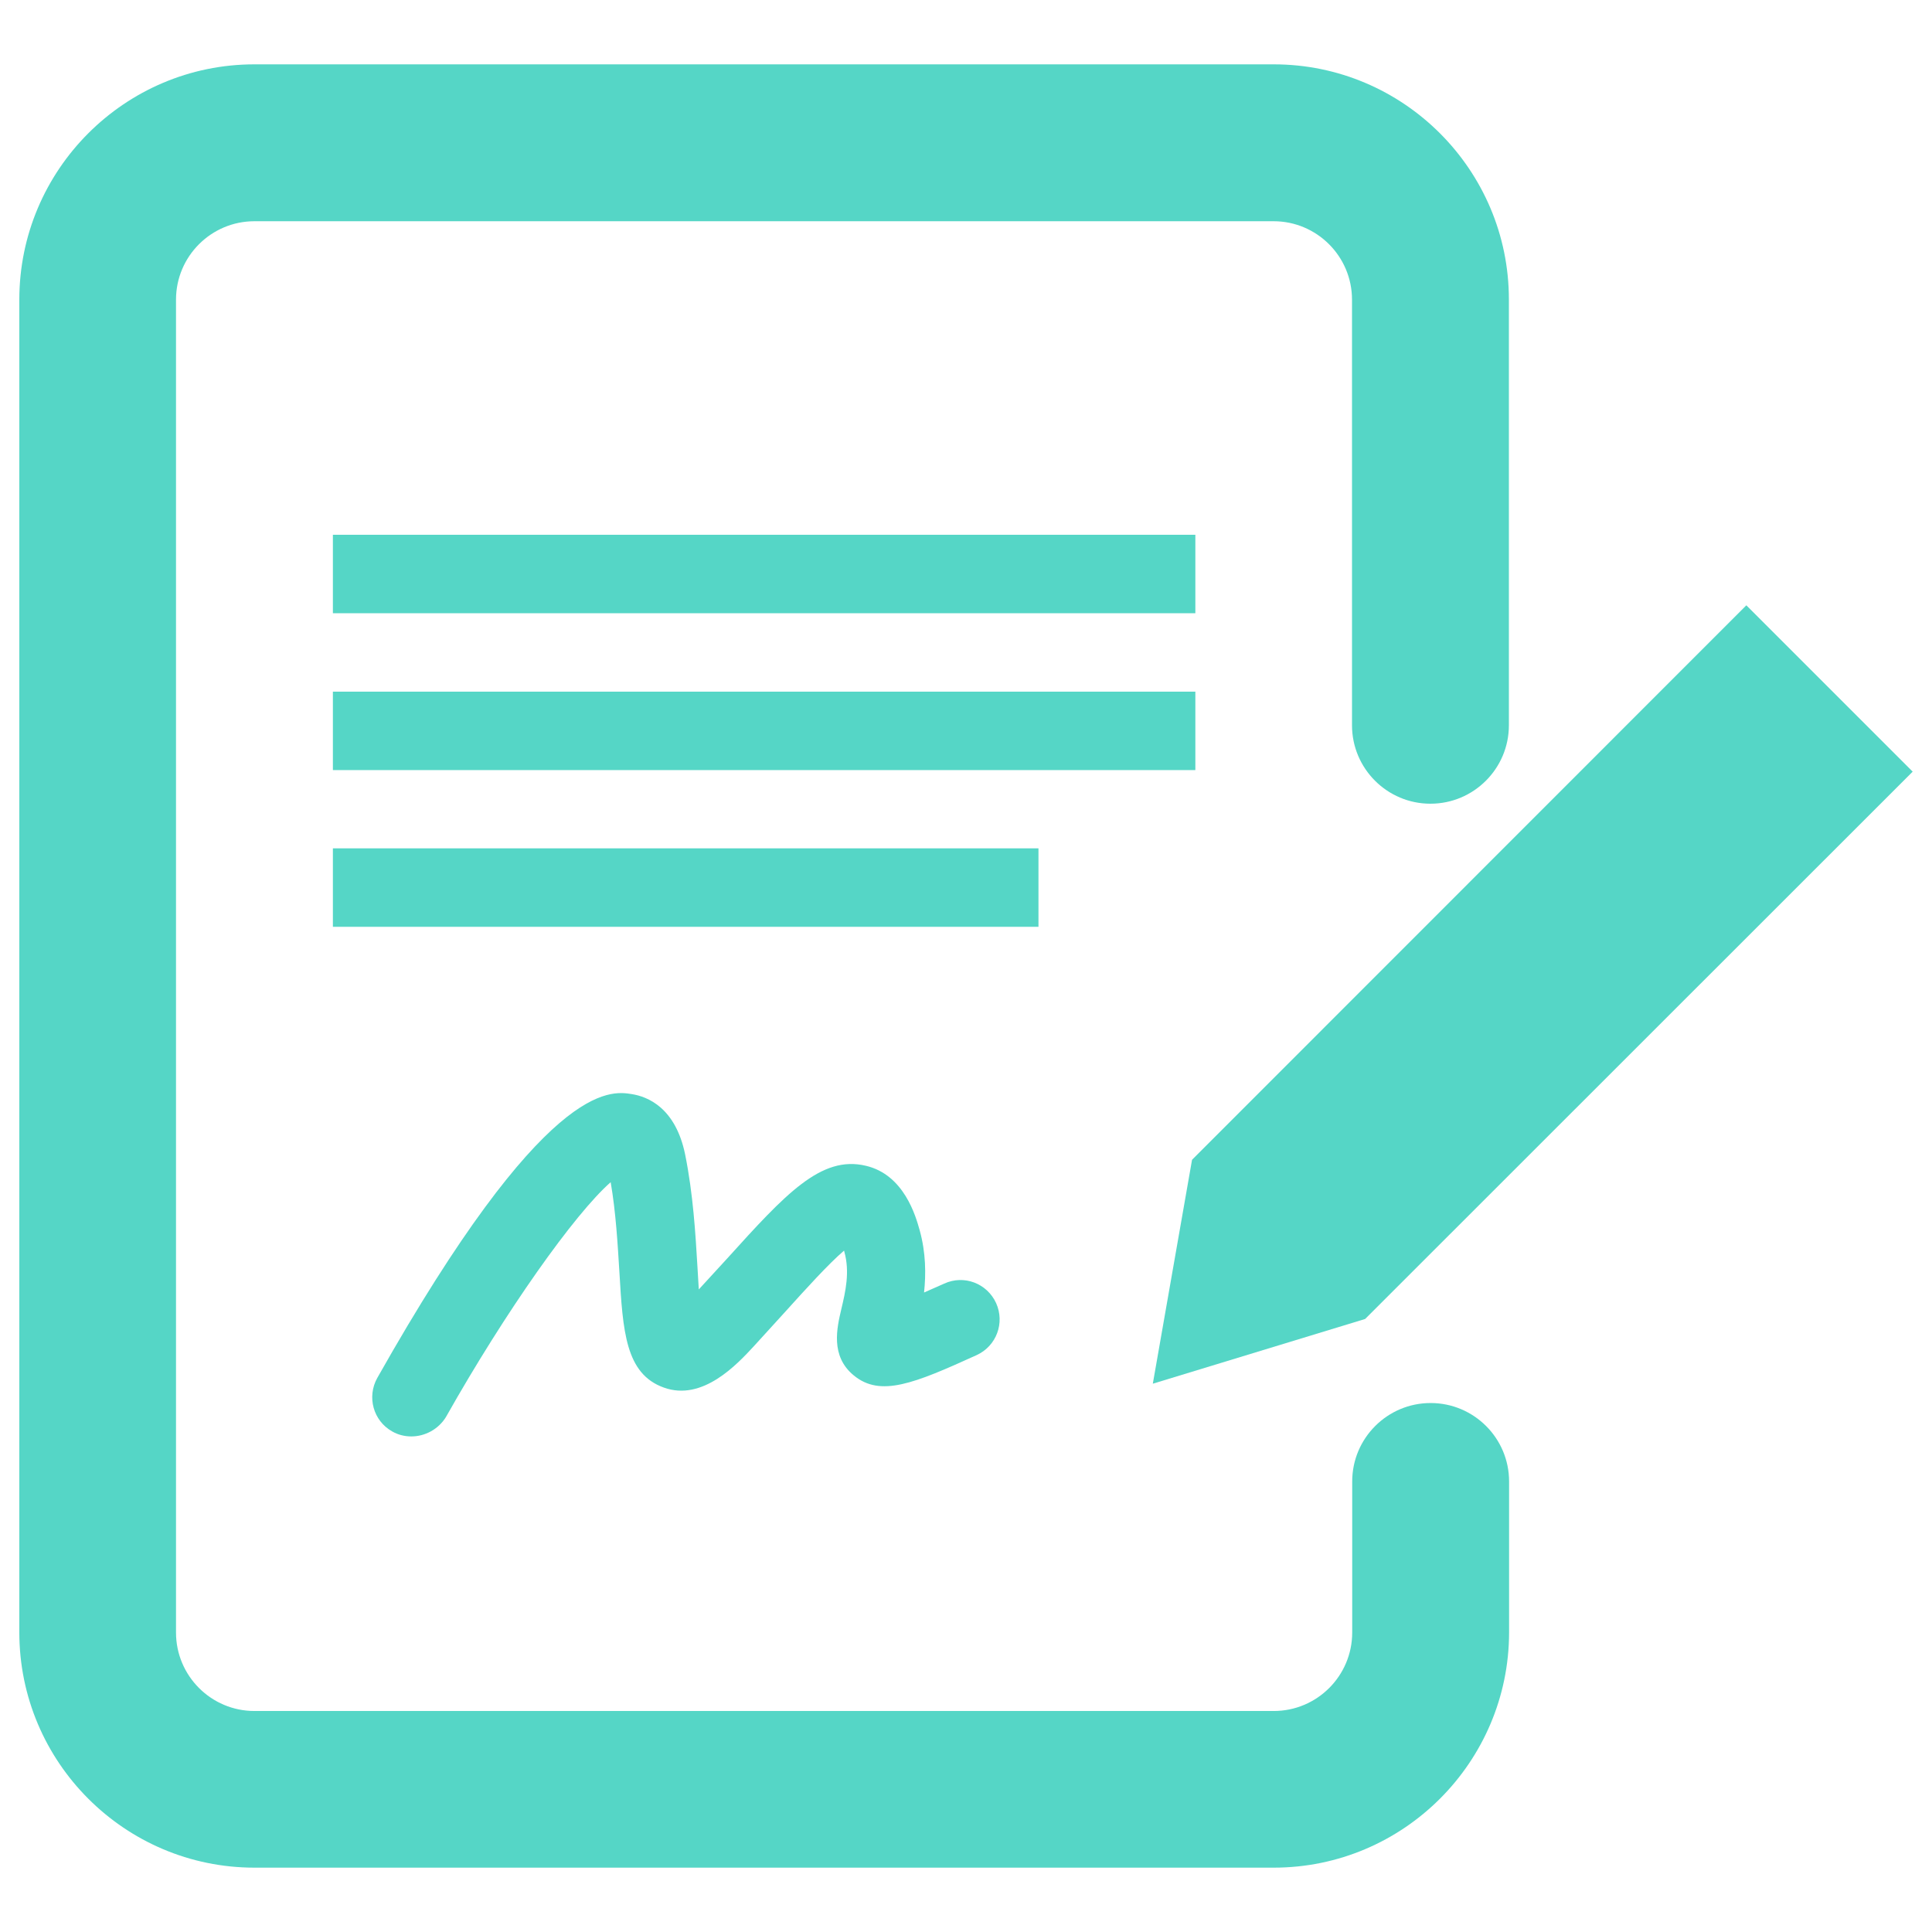 <svg width="59" height="59" viewBox="0 0 59 59" fill="none" xmlns="http://www.w3.org/2000/svg">
<path d="M38.898 57.035H7.77C3.811 57.035 0.59 53.814 0.59 49.849V9.151C0.59 5.186 3.811 1.965 7.77 1.965H38.898C42.857 1.965 46.079 5.186 46.079 9.145V22.149C46.079 23.47 45.005 24.544 43.683 24.544C42.362 24.544 41.288 23.47 41.288 22.149V9.151C41.288 7.829 40.214 6.756 38.893 6.756H7.77C6.449 6.756 5.375 7.829 5.375 9.151V49.855C5.375 51.177 6.449 52.251 7.77 52.251H38.898C40.22 52.251 41.294 51.177 41.294 49.855V45.241C41.294 43.92 42.368 42.846 43.689 42.846C45.011 42.846 46.085 43.92 46.085 45.241V49.855C46.079 53.814 42.857 57.035 38.898 57.035Z" fill="#55D6C6"/>
<path d="M53.33 18.485L36.403 35.418L35.205 42.256L41.689 40.279L58.41 23.565L53.33 18.485Z" fill="#55D6C6"/>
<path d="M12.561 43.866C12.36 43.866 12.159 43.819 11.976 43.713C11.398 43.389 11.198 42.657 11.522 42.079C16.649 32.993 18.632 33.305 19.293 33.412C19.776 33.488 20.626 33.825 20.921 35.246C21.169 36.468 21.24 37.695 21.299 38.686C21.31 38.899 21.328 39.141 21.34 39.377L22.207 38.432C23.989 36.462 25.075 35.276 26.438 35.6C27.612 35.872 27.966 37.146 28.084 37.565C28.278 38.261 28.278 38.916 28.219 39.471C28.396 39.394 28.603 39.3 28.833 39.2C29.435 38.922 30.143 39.188 30.42 39.795C30.691 40.397 30.432 41.105 29.824 41.383C27.918 42.25 26.886 42.675 26.072 42.002C25.352 41.412 25.558 40.551 25.694 39.972C25.818 39.447 25.96 38.846 25.783 38.22C25.783 38.208 25.777 38.202 25.777 38.191C25.305 38.592 24.591 39.382 23.989 40.049L23.027 41.105C22.514 41.66 21.458 42.804 20.272 42.374C19.098 41.955 19.021 40.645 18.915 38.84C18.862 37.99 18.809 37.034 18.649 36.102C17.546 37.07 15.44 40.043 13.617 43.276C13.387 43.648 12.979 43.866 12.561 43.866Z" fill="#55D6C6"/>
<path d="M10.166 16.331H36.504V18.727H10.166V16.331Z" fill="#55D6C6"/>
<path d="M10.166 21.122H36.504V23.517H10.166V21.122Z" fill="#55D6C6"/>
<path d="M10.166 25.907H31.713V28.303H10.166V25.907Z" fill="#55D6C6"/>
</svg>
